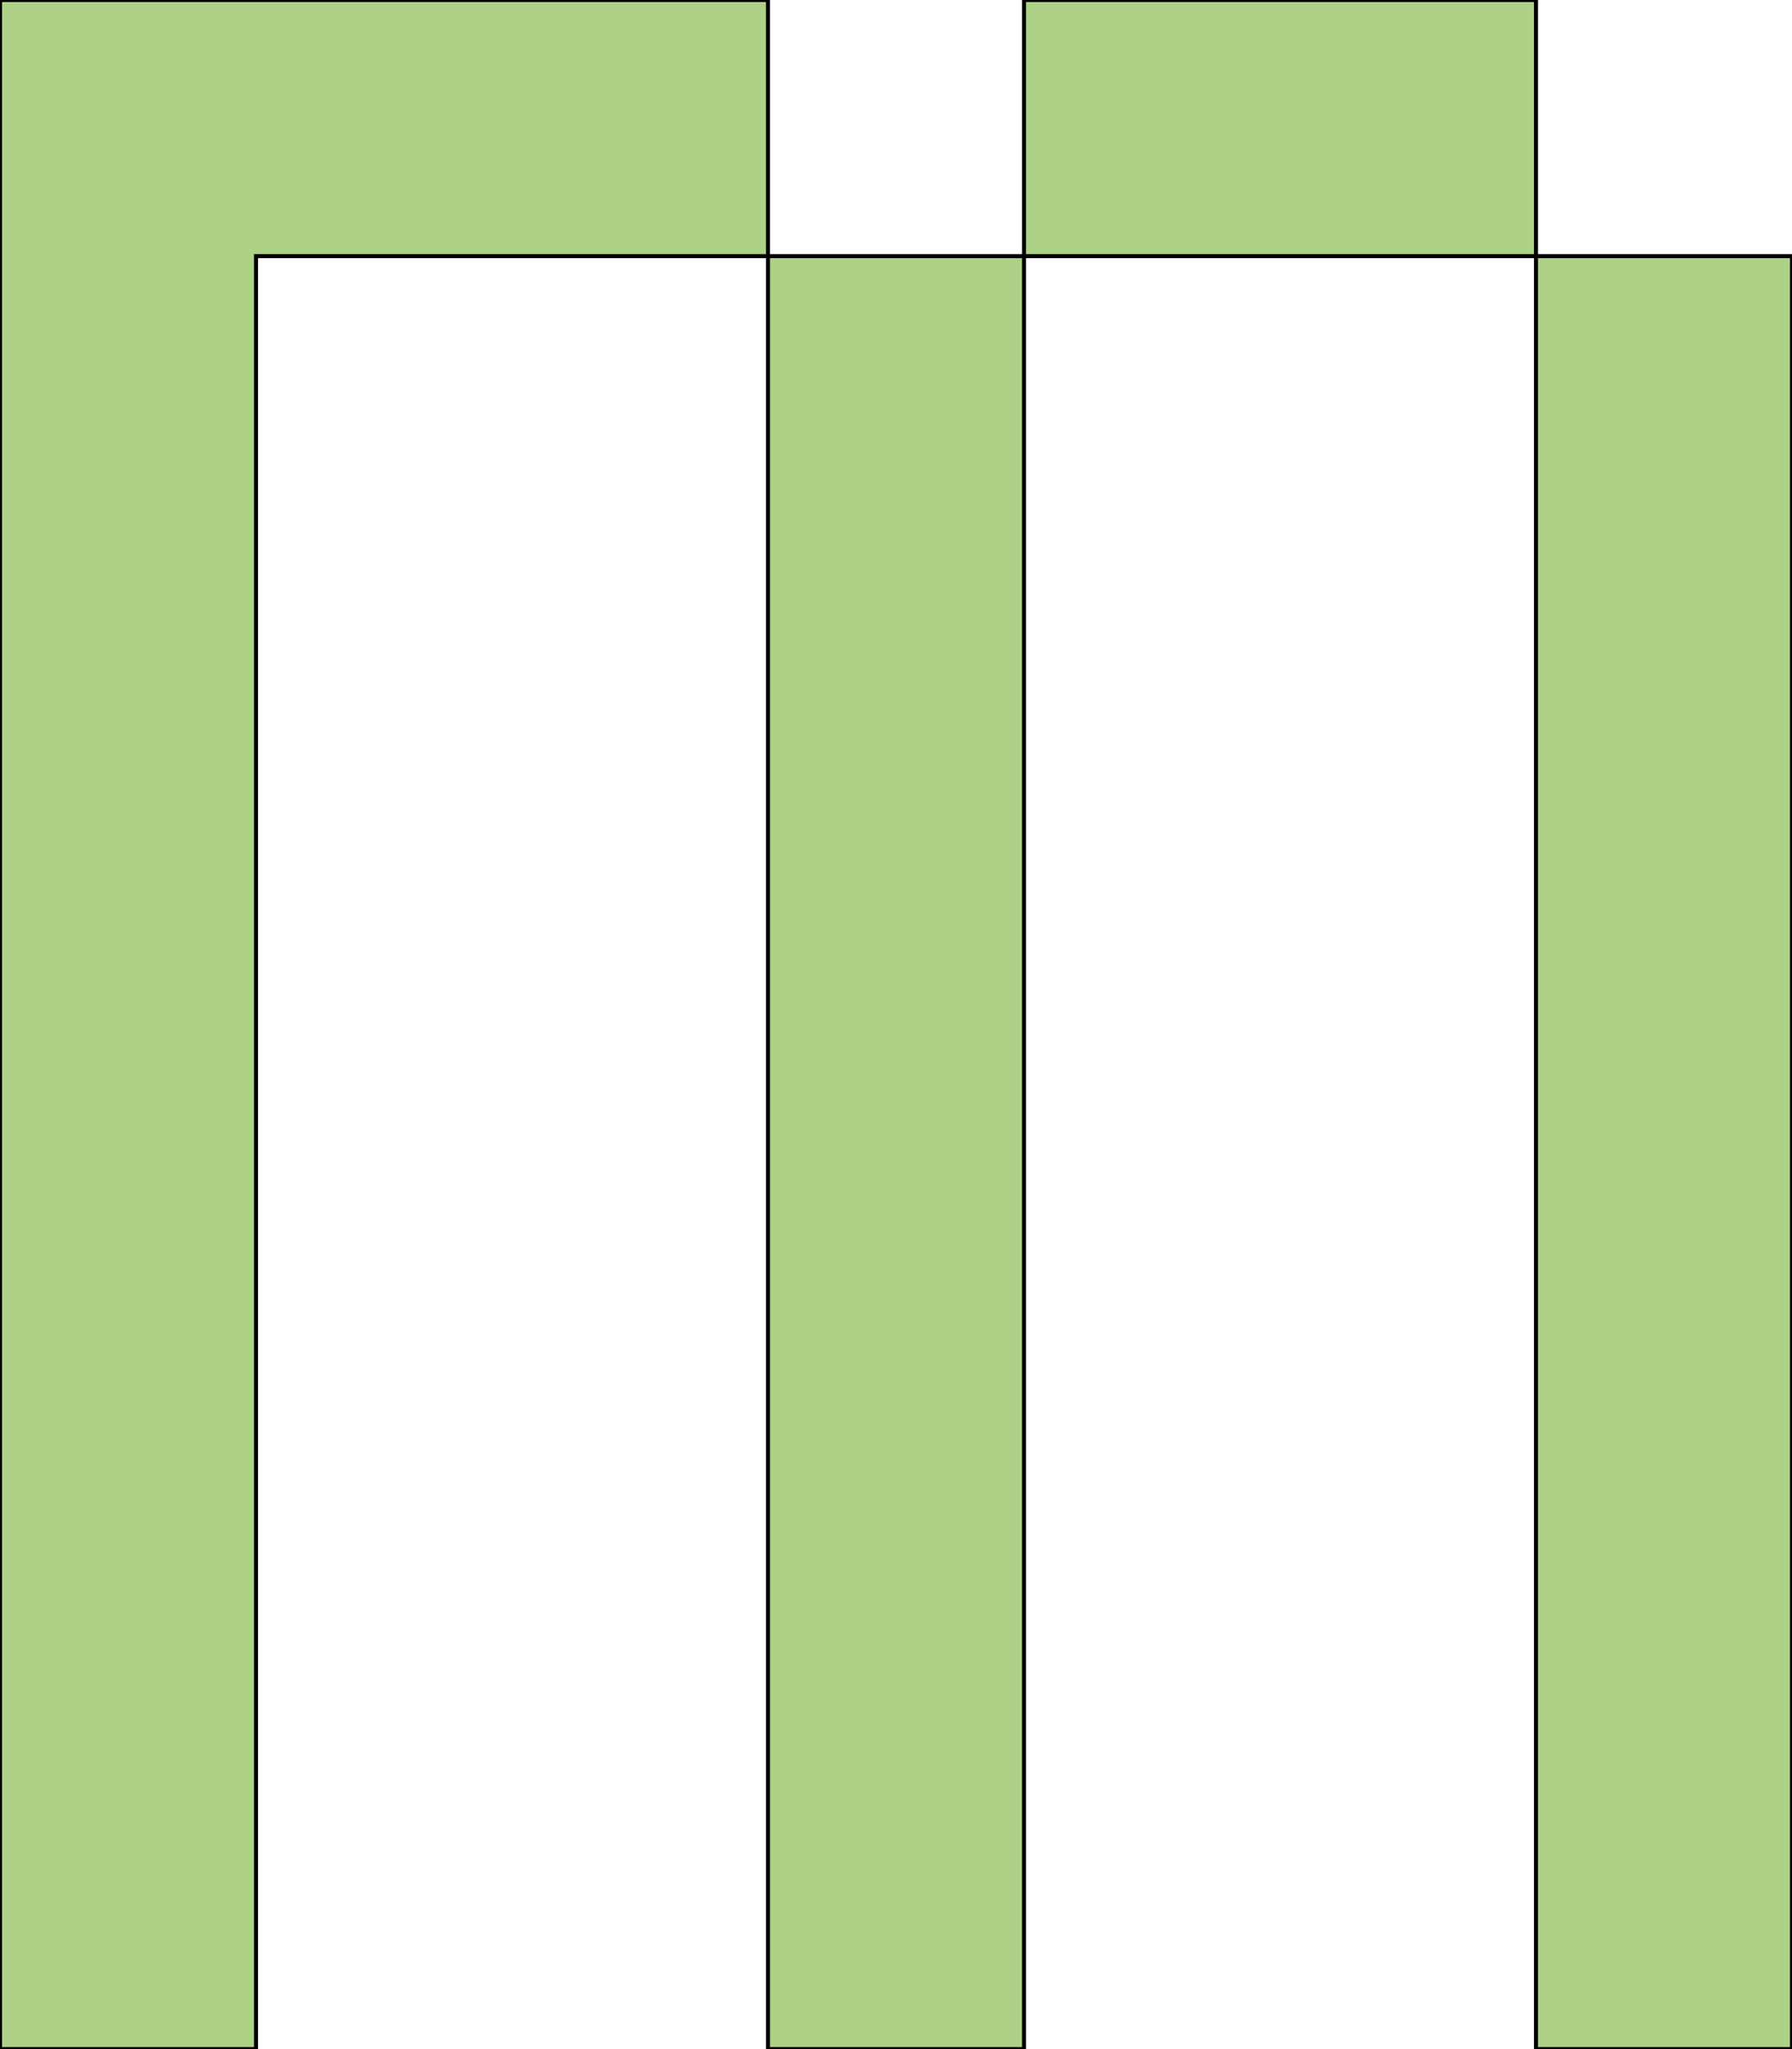<svg xmlns='http://www.w3.org/2000/svg'
xmlns:xlink='http://www.w3.org/1999/xlink'
viewBox = '64 -512 448 512'>
 <path d = '
M 64 -512
Q 64 -512, 64 0
L 128 0
L 128 -448
L 256 -448
L 256 0
L 320 0
L 320 -448
L 256 -448
L 256 -512
L 64 -512
M 448 -448
L 448 0
L 512 0
L 512 -448
L 448 -448
M 320 -448
L 448 -448
L 448 -512
L 320 -512
L 320 -448

'
 fill='none'
 stroke='black'
 style='fill:#add187'/>
</svg>